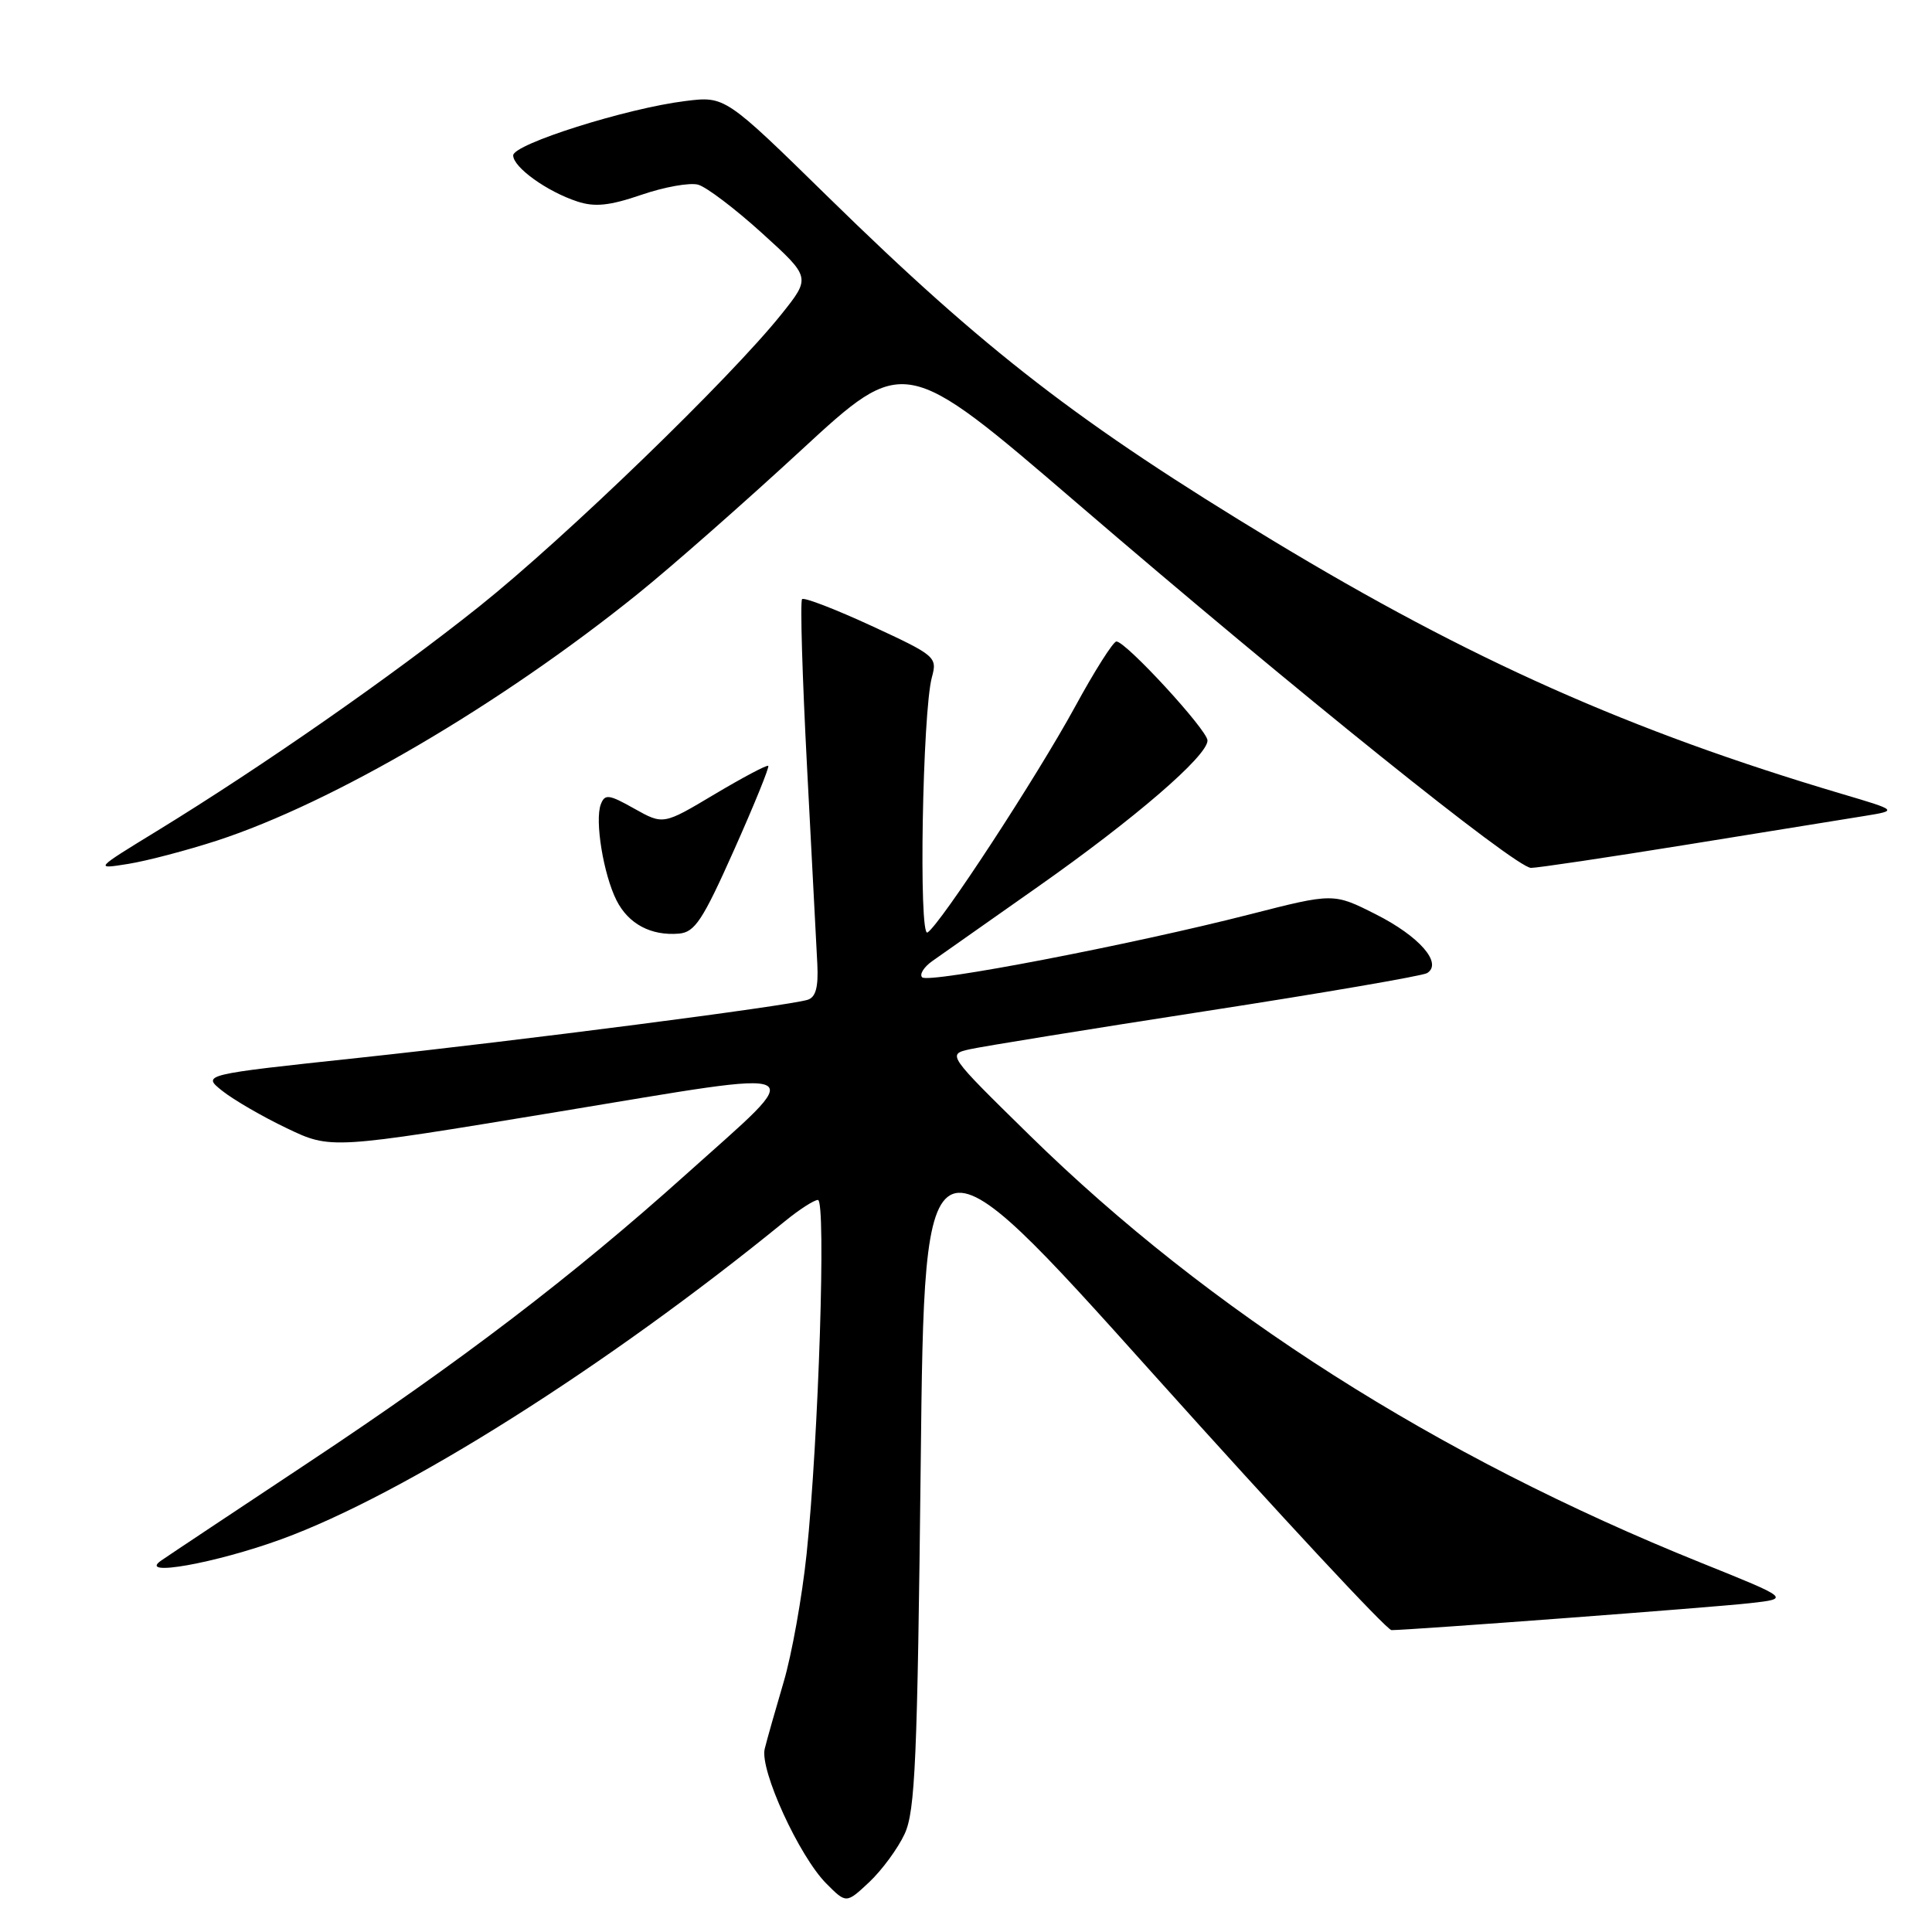 <?xml version="1.0" encoding="UTF-8" standalone="no"?>
<!DOCTYPE svg PUBLIC "-//W3C//DTD SVG 1.1//EN" "http://www.w3.org/Graphics/SVG/1.1/DTD/svg11.dtd" >
<svg xmlns="http://www.w3.org/2000/svg" xmlns:xlink="http://www.w3.org/1999/xlink" version="1.1" viewBox="0 0 256 256">
 <g >
 <path fill="currentColor"
d=" M 119.87 243.00 C 121.27 239.99 121.56 233.15 122.00 193.89 C 122.50 148.28 122.50 148.28 152.88 182.14 C 169.59 200.76 183.76 216.00 184.38 216.00 C 186.92 215.99 226.91 212.99 231.86 212.43 C 237.21 211.83 237.21 211.83 225.36 207.06 C 190.40 192.98 160.29 173.81 136.47 150.47 C 125.50 139.71 125.50 139.71 128.51 139.03 C 130.17 138.66 144.23 136.38 159.76 133.98 C 175.29 131.58 188.50 129.31 189.10 128.94 C 191.19 127.64 188.08 124.07 182.32 121.16 C 176.70 118.32 176.70 118.32 165.60 121.16 C 149.93 125.17 123.01 130.35 122.19 129.50 C 121.81 129.12 122.40 128.16 123.50 127.37 C 124.60 126.59 130.90 122.16 137.50 117.52 C 150.35 108.49 160.00 100.17 160.00 98.12 C 160.00 96.75 149.19 85.00 147.93 85.00 C 147.51 85.00 145.04 88.89 142.46 93.63 C 137.37 102.96 124.59 122.51 122.90 123.56 C 121.71 124.30 122.23 94.35 123.48 89.74 C 124.21 87.06 123.98 86.86 115.50 82.94 C 110.69 80.72 106.54 79.12 106.28 79.39 C 106.01 79.66 106.31 89.69 106.94 101.69 C 107.57 113.68 108.18 125.42 108.30 127.76 C 108.45 130.82 108.09 132.15 107.01 132.48 C 104.30 133.31 68.99 137.87 47.62 140.16 C 26.75 142.39 26.75 142.39 29.46 144.55 C 30.96 145.74 34.80 147.97 38.01 149.50 C 43.84 152.29 43.84 152.29 73.81 147.34 C 108.68 141.59 107.29 140.90 90.78 155.72 C 75.93 169.05 60.95 180.48 40.86 193.80 C 31.16 200.24 22.38 206.07 21.36 206.78 C 18.13 209.00 28.52 207.15 37.30 203.95 C 53.56 198.02 80.43 181.04 103.98 161.84 C 105.89 160.28 107.87 159.00 108.38 159.00 C 109.48 159.00 108.47 190.66 106.88 205.90 C 106.28 211.62 104.91 219.27 103.83 222.90 C 102.76 226.53 101.63 230.50 101.33 231.72 C 100.64 234.50 105.90 245.99 109.51 249.60 C 112.14 252.24 112.14 252.24 115.20 249.37 C 116.87 247.79 118.98 244.93 119.87 243.00 Z  M 97.26 112.64 C 99.93 106.66 101.97 101.64 101.80 101.48 C 101.64 101.31 98.44 103.01 94.69 105.24 C 87.89 109.30 87.89 109.30 84.05 107.15 C 80.68 105.25 80.14 105.18 79.61 106.58 C 78.79 108.72 79.96 115.86 81.69 119.30 C 83.27 122.43 86.26 124.02 89.96 123.71 C 92.07 123.53 93.11 121.95 97.26 112.64 Z  M 28.74 111.39 C 44.12 106.37 66.26 93.39 84.50 78.70 C 88.90 75.16 98.65 66.58 106.17 59.64 C 119.84 47.02 119.84 47.02 142.67 66.63 C 171.79 91.65 200.86 115.00 202.87 115.00 C 203.73 115.00 213.00 113.62 223.47 111.93 C 233.94 110.24 244.53 108.53 247.00 108.13 C 251.50 107.40 251.50 107.40 244.00 105.18 C 216.03 96.88 194.77 87.41 168.72 71.66 C 143.03 56.12 130.57 46.50 109.79 26.16 C 96.08 12.73 96.08 12.73 90.79 13.39 C 83.01 14.35 68.00 19.10 68.00 20.59 C 68.00 22.16 72.47 25.38 76.50 26.70 C 78.81 27.46 80.77 27.26 85.00 25.81 C 88.03 24.77 91.40 24.17 92.50 24.47 C 93.60 24.77 97.41 27.66 100.97 30.89 C 107.44 36.76 107.44 36.76 103.55 41.63 C 96.74 50.14 74.89 71.27 63.50 80.36 C 51.92 89.60 34.78 101.54 20.83 110.09 C 12.50 115.19 12.50 115.19 17.00 114.47 C 19.48 114.07 24.76 112.68 28.74 111.39 Z "/>
</g>
</svg>